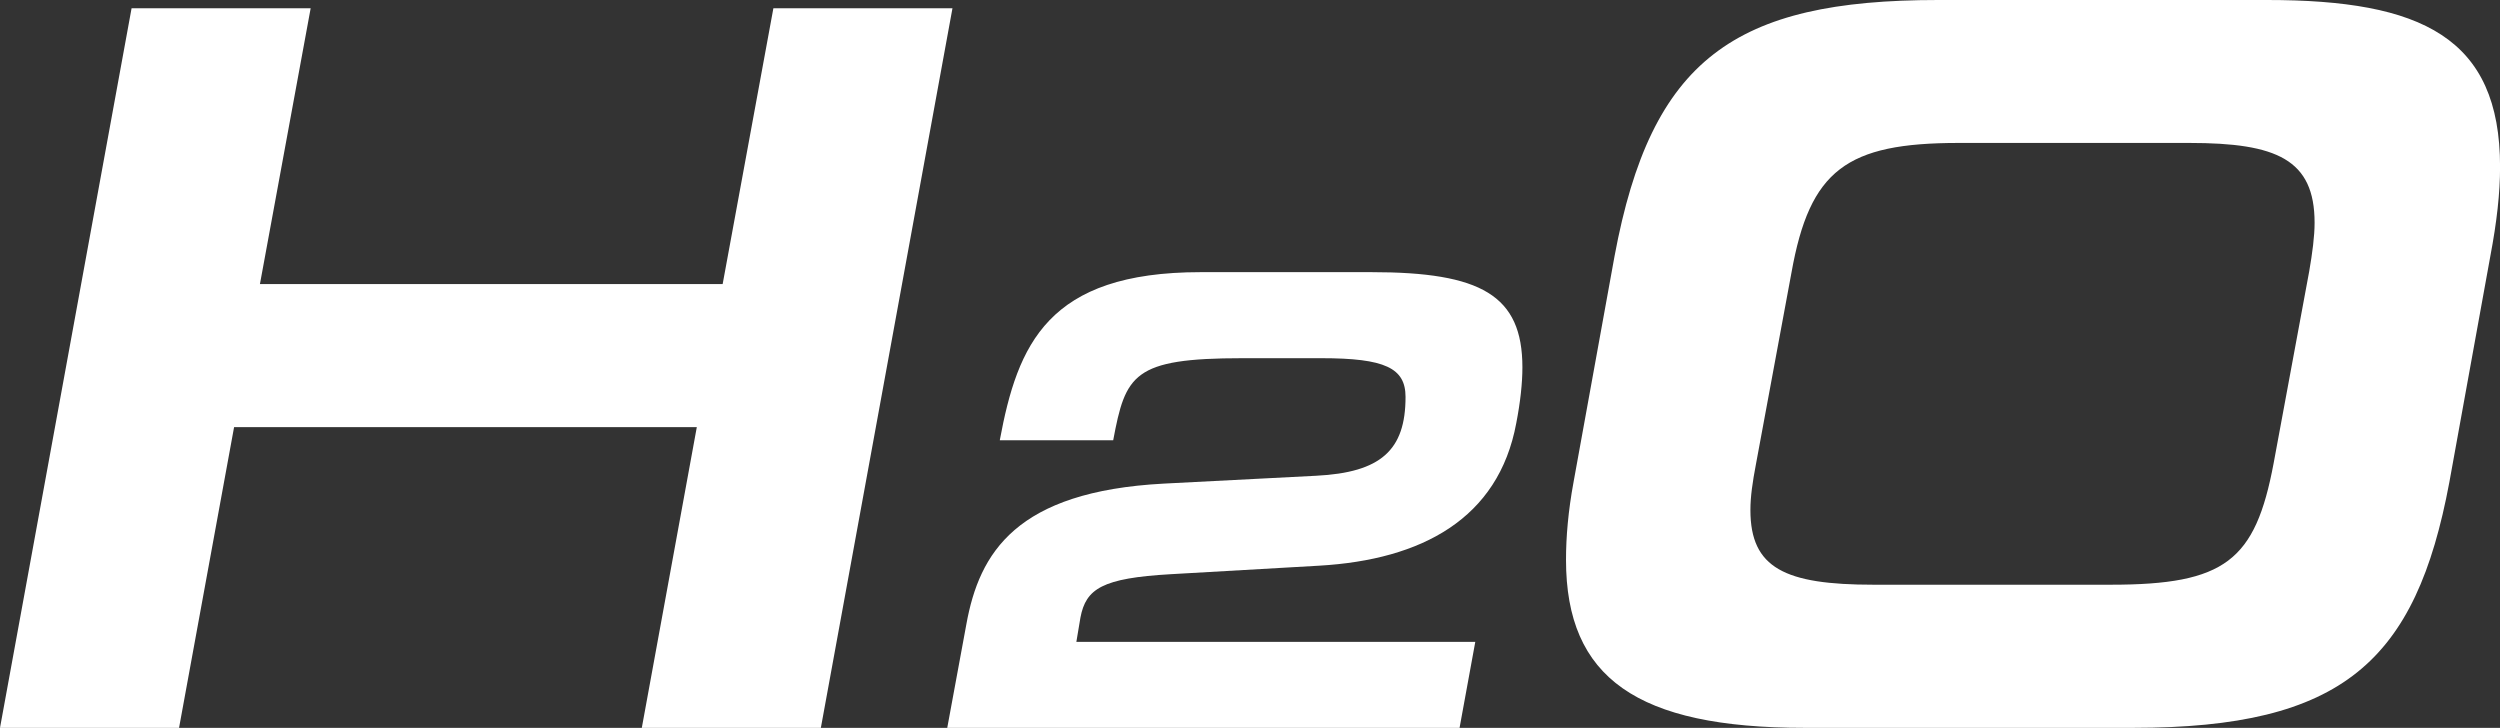 <svg width="79" height="23" viewBox="0 0 79 23" fill="none" xmlns="http://www.w3.org/2000/svg">
<rect x="0" y="0" width="79" height="23" fill="#333333" stroke="none"/>
<path d="M8.214 8.976H22.836L24.439 0.261H30.098L25.939 23H20.281L22.019 13.498H7.397L5.658 23H0L4.158 0.261H9.817L8.214 8.976Z" fill="white"/>
<path d="M41.697 17.875L36.991 18.145C34.832 18.269 34.316 18.601 34.142 19.514L34.013 20.283H46.619L46.122 23H29.933L30.538 19.722C30.948 17.46 32.114 15.53 36.775 15.282L41.588 15.034C43.638 14.931 44.415 14.225 44.415 12.543C44.415 11.63 43.767 11.319 41.759 11.319H39.257C35.803 11.319 35.567 11.837 35.177 13.913H31.593C32.156 10.883 33.107 8.6 37.942 8.6H43.337C46.792 8.6 48.108 9.325 48.108 11.608C48.108 12.107 48.043 12.708 47.914 13.371C47.353 16.401 44.913 17.687 41.697 17.875Z" fill="white"/>
<path d="M67.414 23H57.019C51.736 23 49.486 21.427 49.486 17.691C49.486 16.97 49.555 16.151 49.724 15.235L51.02 8.092C52.179 1.868 54.804 0 61.246 0H71.641C76.516 0 79.002 1.179 79.002 5.274C79.002 6.094 78.9 7.012 78.695 8.092L77.4 15.235C76.342 20.903 74.025 23 67.414 23ZM55.313 16.119C55.313 17.954 56.404 18.477 59.2 18.477H66.699C70.312 18.477 71.267 17.723 71.846 14.642L72.97 8.58C73.072 7.99 73.141 7.466 73.141 7.04C73.141 5.041 71.948 4.517 69.188 4.517H61.893C58.35 4.517 57.19 5.369 56.611 8.612L55.487 14.674C55.38 15.235 55.313 15.693 55.313 16.119Z" fill="white"/>
</svg>
